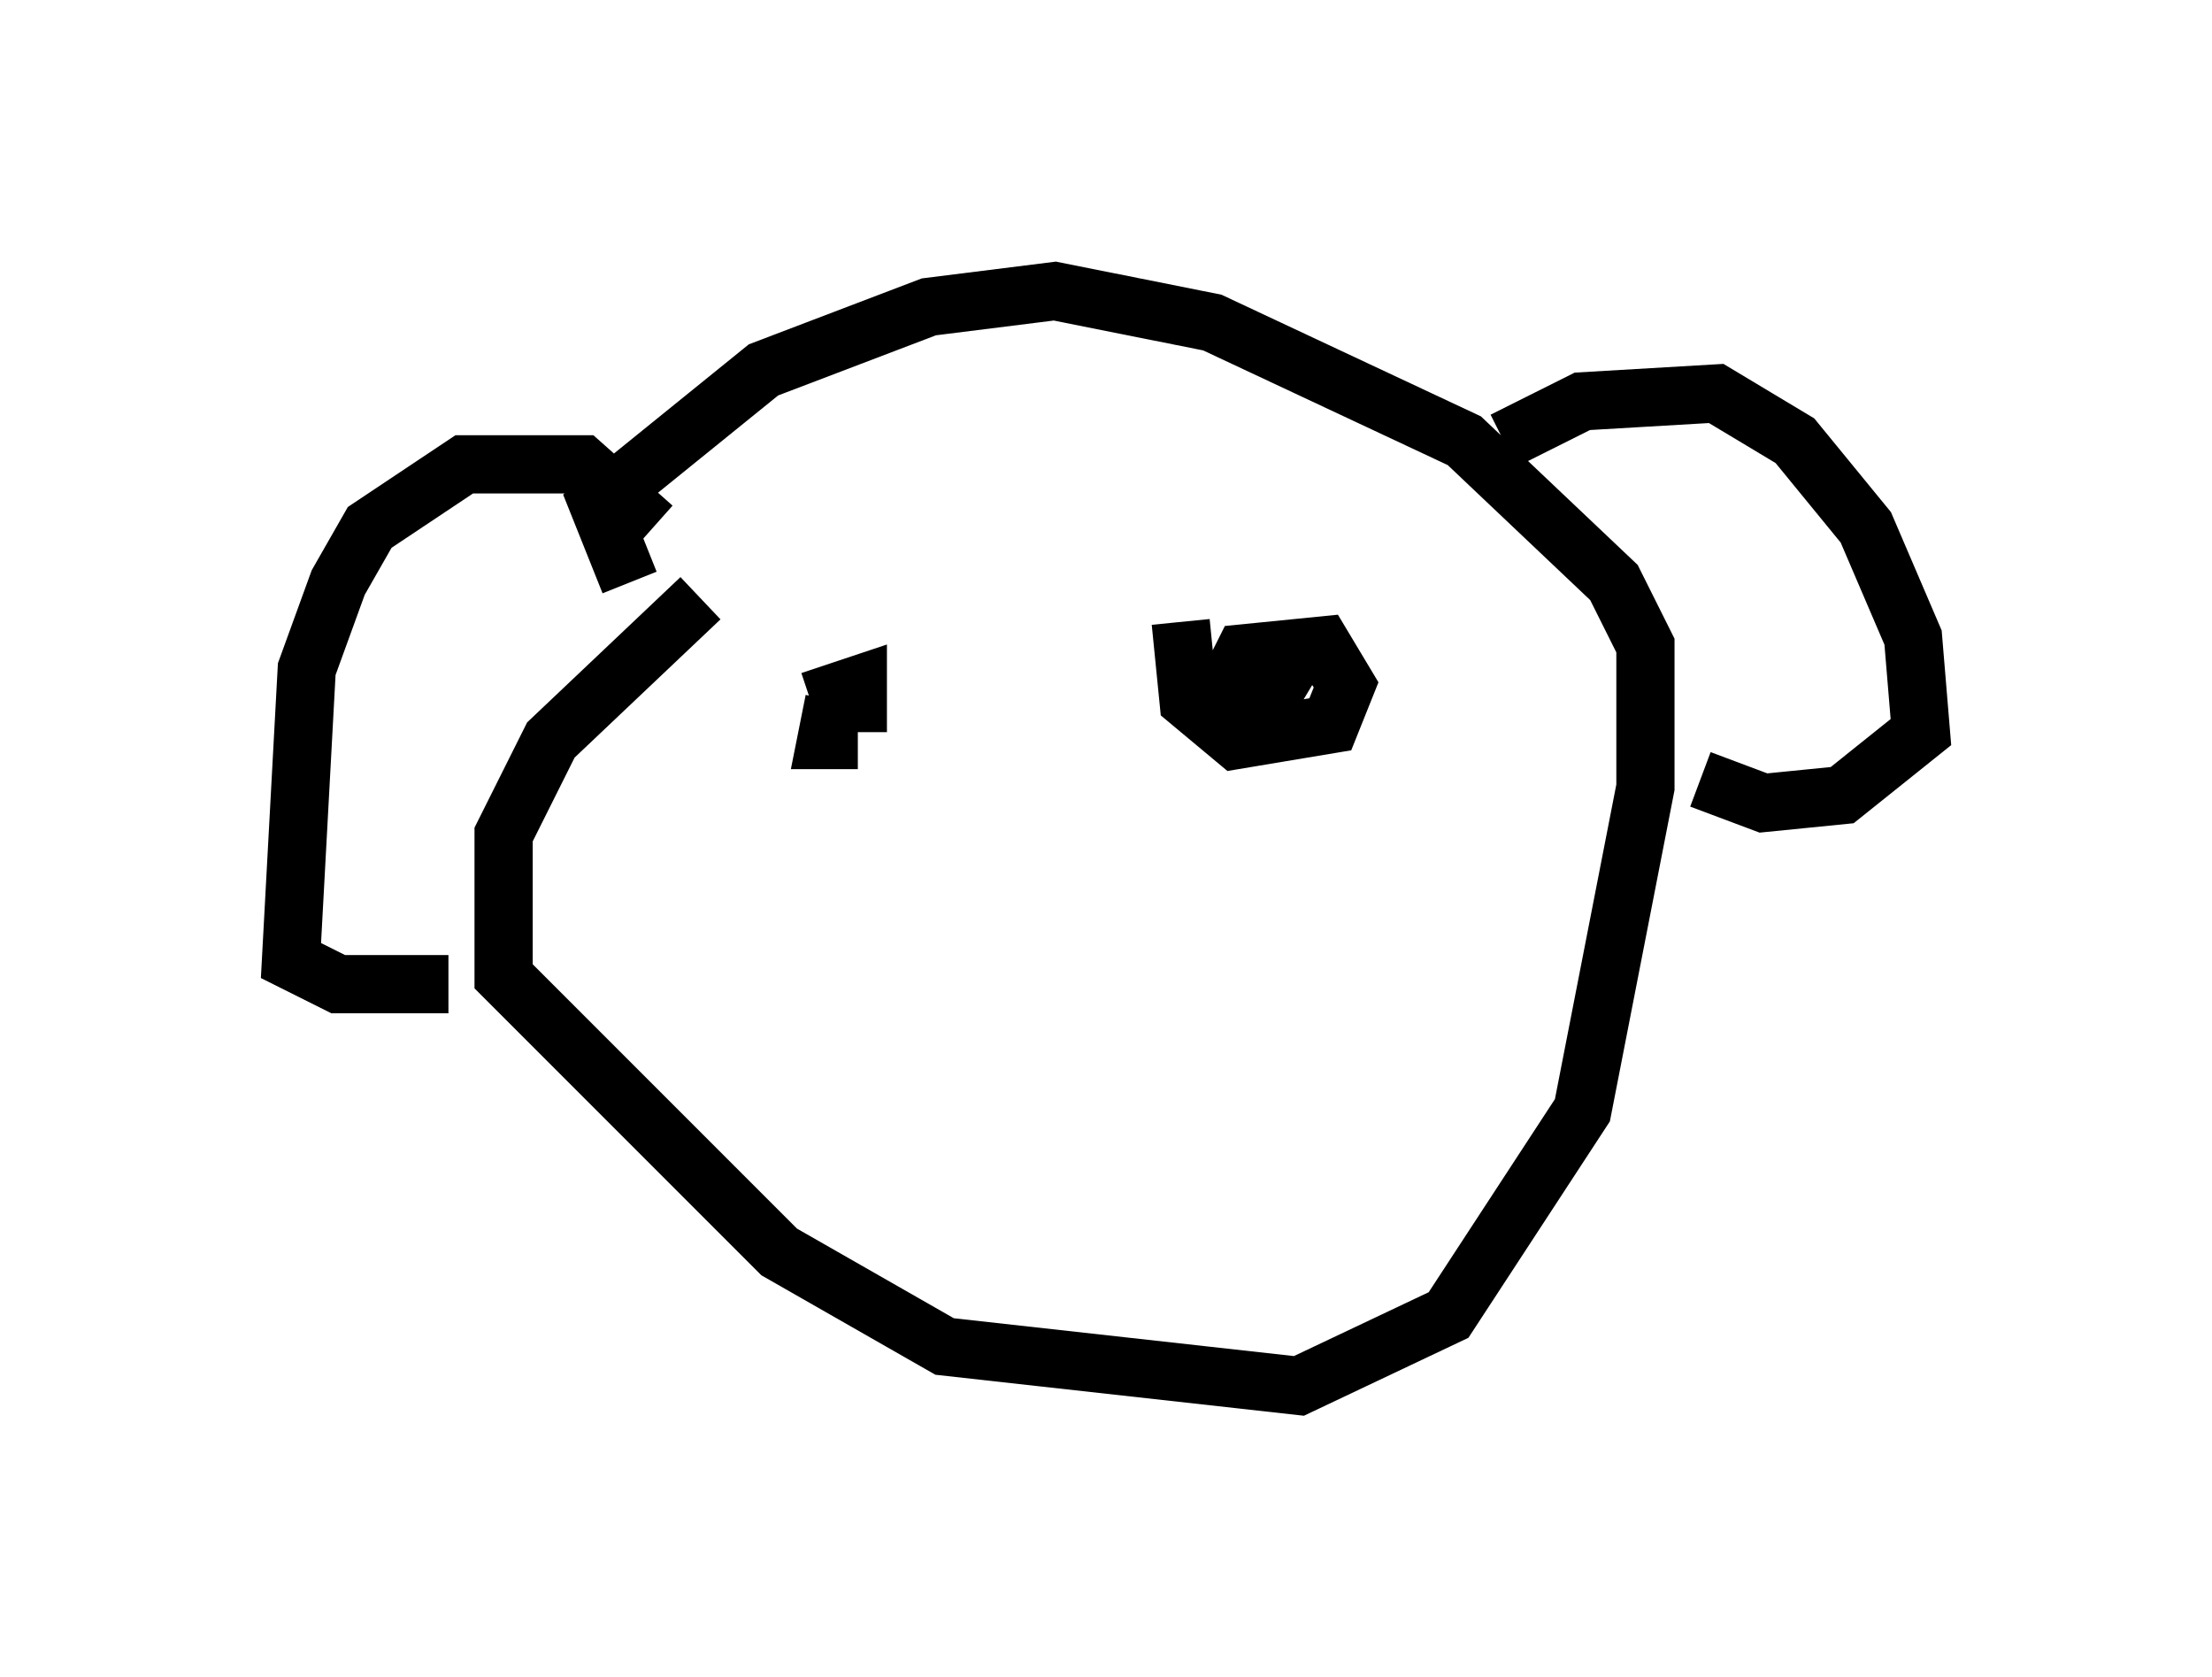 <?xml version="1.0" encoding="utf-8" ?>
<svg baseProfile="full" height="28.809" version="1.1" width="38.011" xmlns="http://www.w3.org/2000/svg" xmlns:ev="http://www.w3.org/2001/xml-events" xmlns:xlink="http://www.w3.org/1999/xlink"><defs /><rect fill="white" height="28.809" width="38.011" x="0" y="0" /><path d="M13.39, 9.601 m-1.353, 0.677 l-2.571, 2.436 -0.812, 1.624 l0.0, 2.436 4.736, 4.736 l2.842, 1.624 6.089, 0.677 l2.571, -1.218 2.3, -3.518 l1.083, -5.548 0.0, -2.436 l-0.541, -1.083 -2.571, -2.436 l-4.33, -2.03 -2.706, -0.541 l-2.165, 0.271 -2.842, 1.083 l-2.842, 2.3 0.541, 1.353 m0.406, -0.947 l-1.218, -1.083 -2.03, 0.0 l-1.624, 1.083 -0.541, 0.947 l-0.541, 1.488 -0.271, 5.007 l0.812, 0.406 1.894, 0.0 m18.132, -9.337 l1.353, -0.677 2.3, -0.135 l1.353, 0.812 1.218, 1.488 l0.812, 1.894 0.135, 1.624 l-1.353, 1.083 -1.353, 0.135 l-1.083, -0.406 m-14.885, -1.353 l-0.135, 0.677 0.541, 0.0 m0.0, -0.135 l0.0, -0.812 -0.812, 0.271 m6.36, -1.353 l0.135, 1.353 0.812, 0.677 l1.624, -0.271 0.271, -0.677 l-0.406, -0.677 -1.353, 0.135 l-0.406, 0.812 0.677, 0.271 l0.406, -0.677 -0.677, -0.541 " fill="none" stroke="black" stroke-width="1" /></svg>
